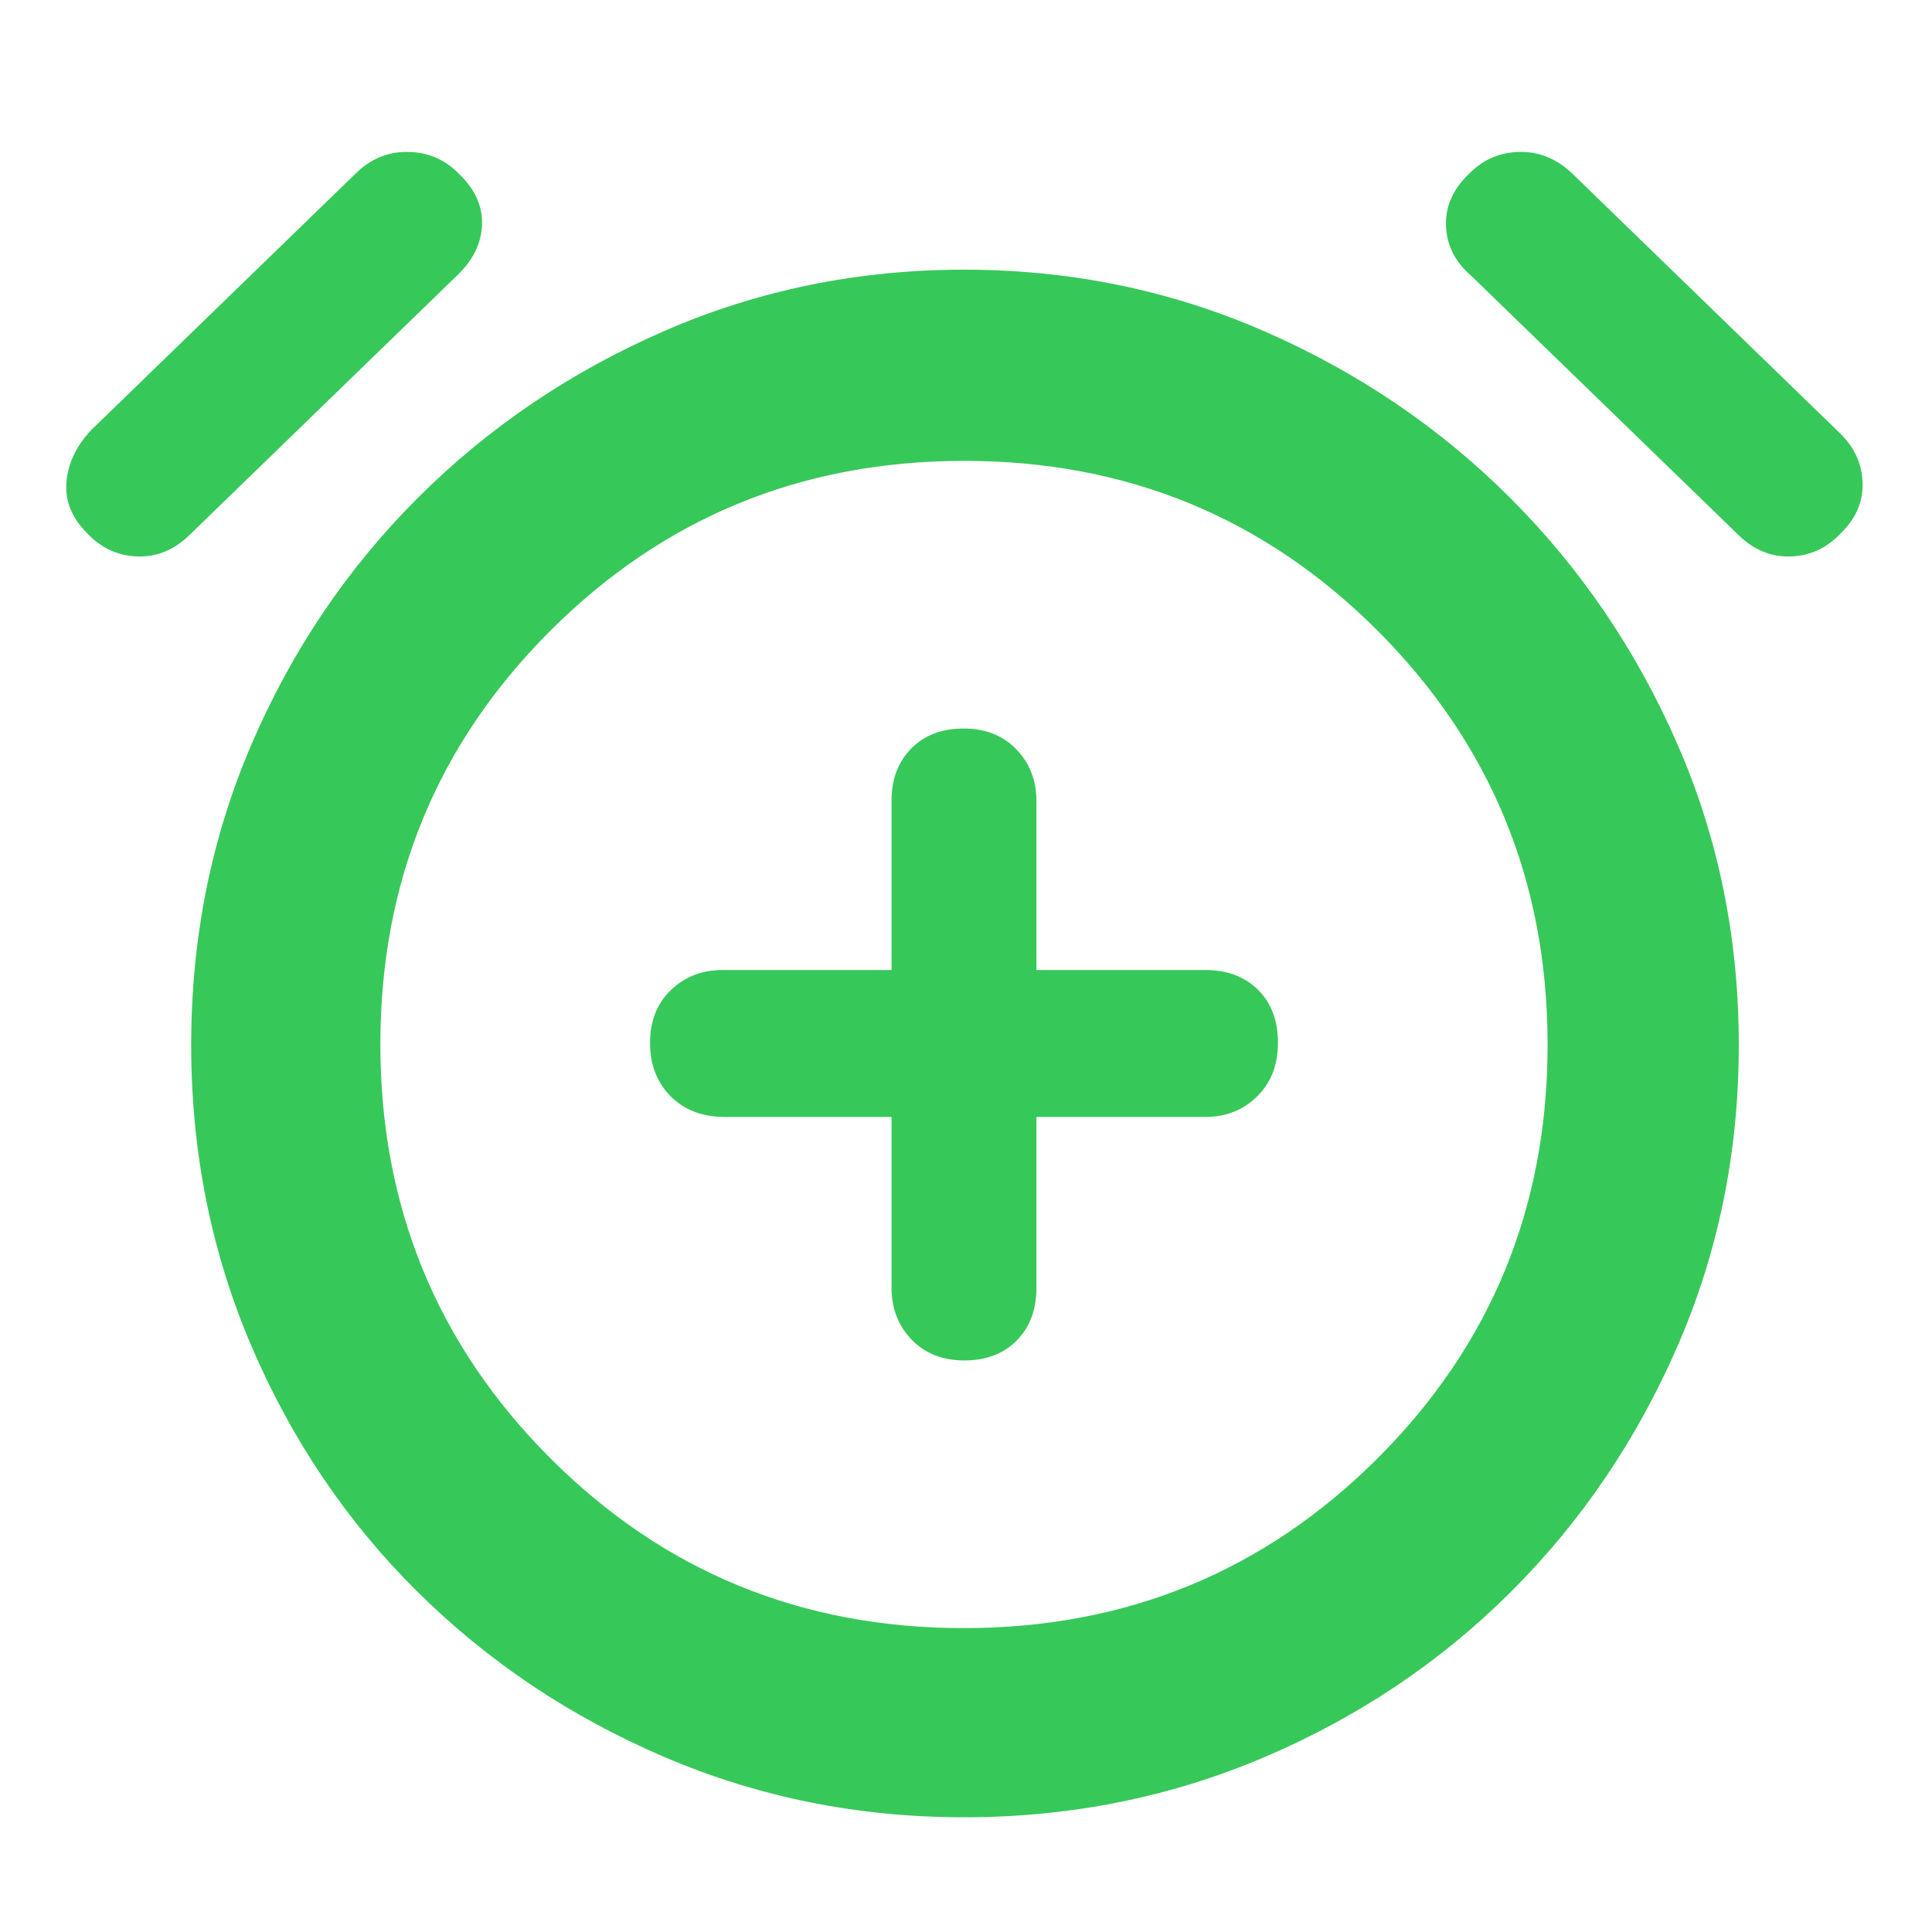 <svg xmlns="http://www.w3.org/2000/svg" height="48" viewBox="0 -960 960 960" width="48"><path fill="rgb(55, 200, 90)" d="M443-405v85q0 15.3 9.98 25.65 9.97 10.35 26.2 10.35 16.22 0 26.02-9.92 9.8-9.93 9.8-26.08v-85h84q15.3 0 25.65-10.18Q635-425.35 635-441.88q0-16.52-9.92-26.32-9.93-9.8-26.08-9.8h-84v-84q0-15.3-9.98-25.65-9.97-10.35-26.2-10.35-16.22 0-26.02 9.92-9.8 9.93-9.8 26.08v84h-84q-15.3 0-25.65 9.98-10.35 9.97-10.35 26.2 0 16.22 10.21 26.52Q343.43-405 360-405h83Zm36 348q-79 0-149-30t-122.5-82Q155-221 125-291T95-440.73q0-79.74 30-149.5Q155-660 207.5-712.5t122.5-83Q400-826 479-826t149 30.5q70 30.5 122.5 83t83 122.27q30.5 69.76 30.5 149.5Q864-361 833.5-291q-30.5 70-83.01 122.24-52.51 52.24-122.5 82Q558-57 479-57Zm0-382ZM43.34-695Q32-706.27 33-720.13 34-734 45-746l133-129q11-10 25.5-9.5t24.5 10.84q12 11.35 11.5 25.33Q239-834.34 227-823L94-694q-11.34 11-25.83 10.5-14.48-.5-24.83-11.5Zm871.32 0q-10.35 11-24.83 11.5-14.49.5-25.83-10.5L731-823q-12-10.34-12.5-24.83-.5-14.48 11.5-25.83 10-10.34 24.5-10.84t26.15 10.15L914-745q11 10.51 11.5 24.76Q926-706 914.66-695ZM478.87-151Q600-151 684.5-235.37q84.5-84.38 84.5-205.5Q769-562 684.63-646.5 600.25-731 479.13-731 358-731 273.5-646.63 189-562.25 189-441.13 189-320 273.37-235.5q84.38 84.5 205.5 84.5Z"/></svg>